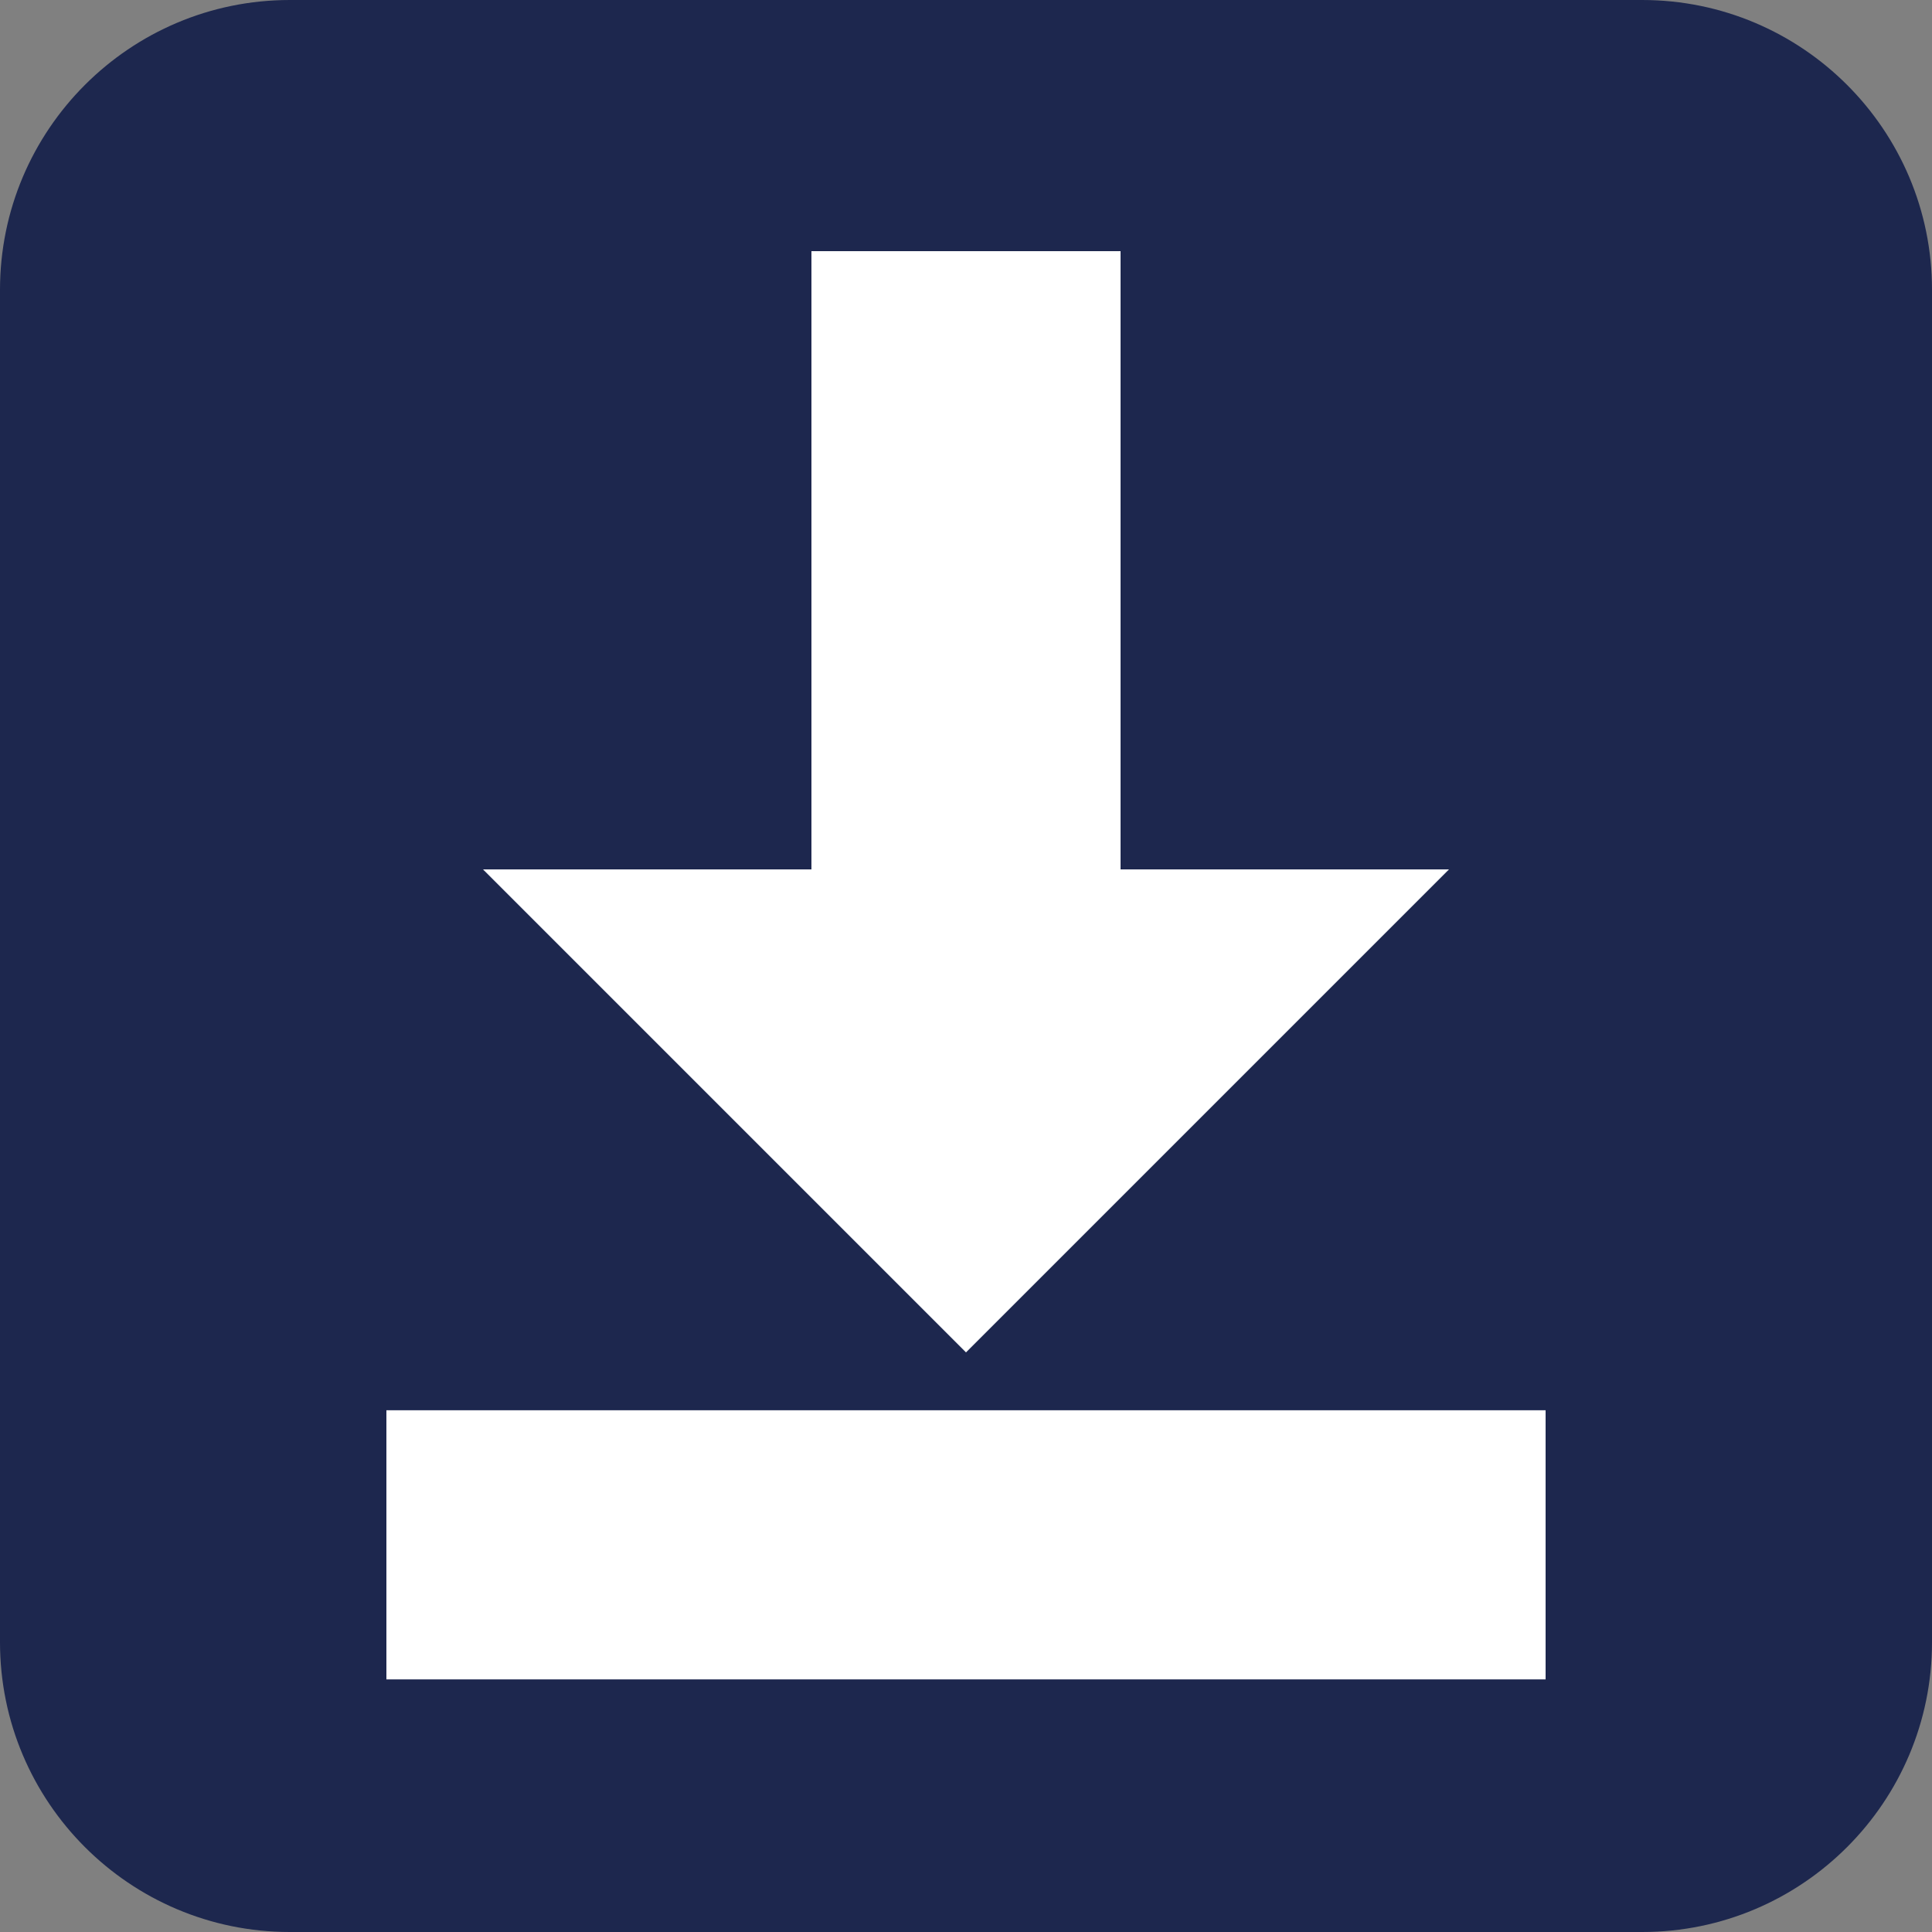 <?xml version="1.0" standalone="no"?><!-- Generator: Gravit.io --><svg xmlns="http://www.w3.org/2000/svg" xmlns:xlink="http://www.w3.org/1999/xlink" style="isolation:isolate" viewBox="0 0 20 20" width="20" height="20"><rect x="0" y="0" width="20" height="20" fill="#808080" stroke="none"/><g><path d=" M 3 0 L 17 0 C 18.656 0 20 1.344 20 3 L 20 17 C 20 18.656 18.656 20 17 20 L 3 20 C 1.344 20 0 18.656 0 17 L 0 3 C 0 1.344 1.344 0 3 0 Z " fill="rgb(29,39,78)"/><path d=" M 15 9 L 10 14 L 5 9 L 8.4 9 L 8.4 2.6 L 11.6 2.6 L 11.6 9 L 15 9 Z  M 4 14.599 L 4 17.385 L 16 17.385 L 16 14.599 L 4 14.599 Z " fill="rgb(255,255,255)"/></g></svg>